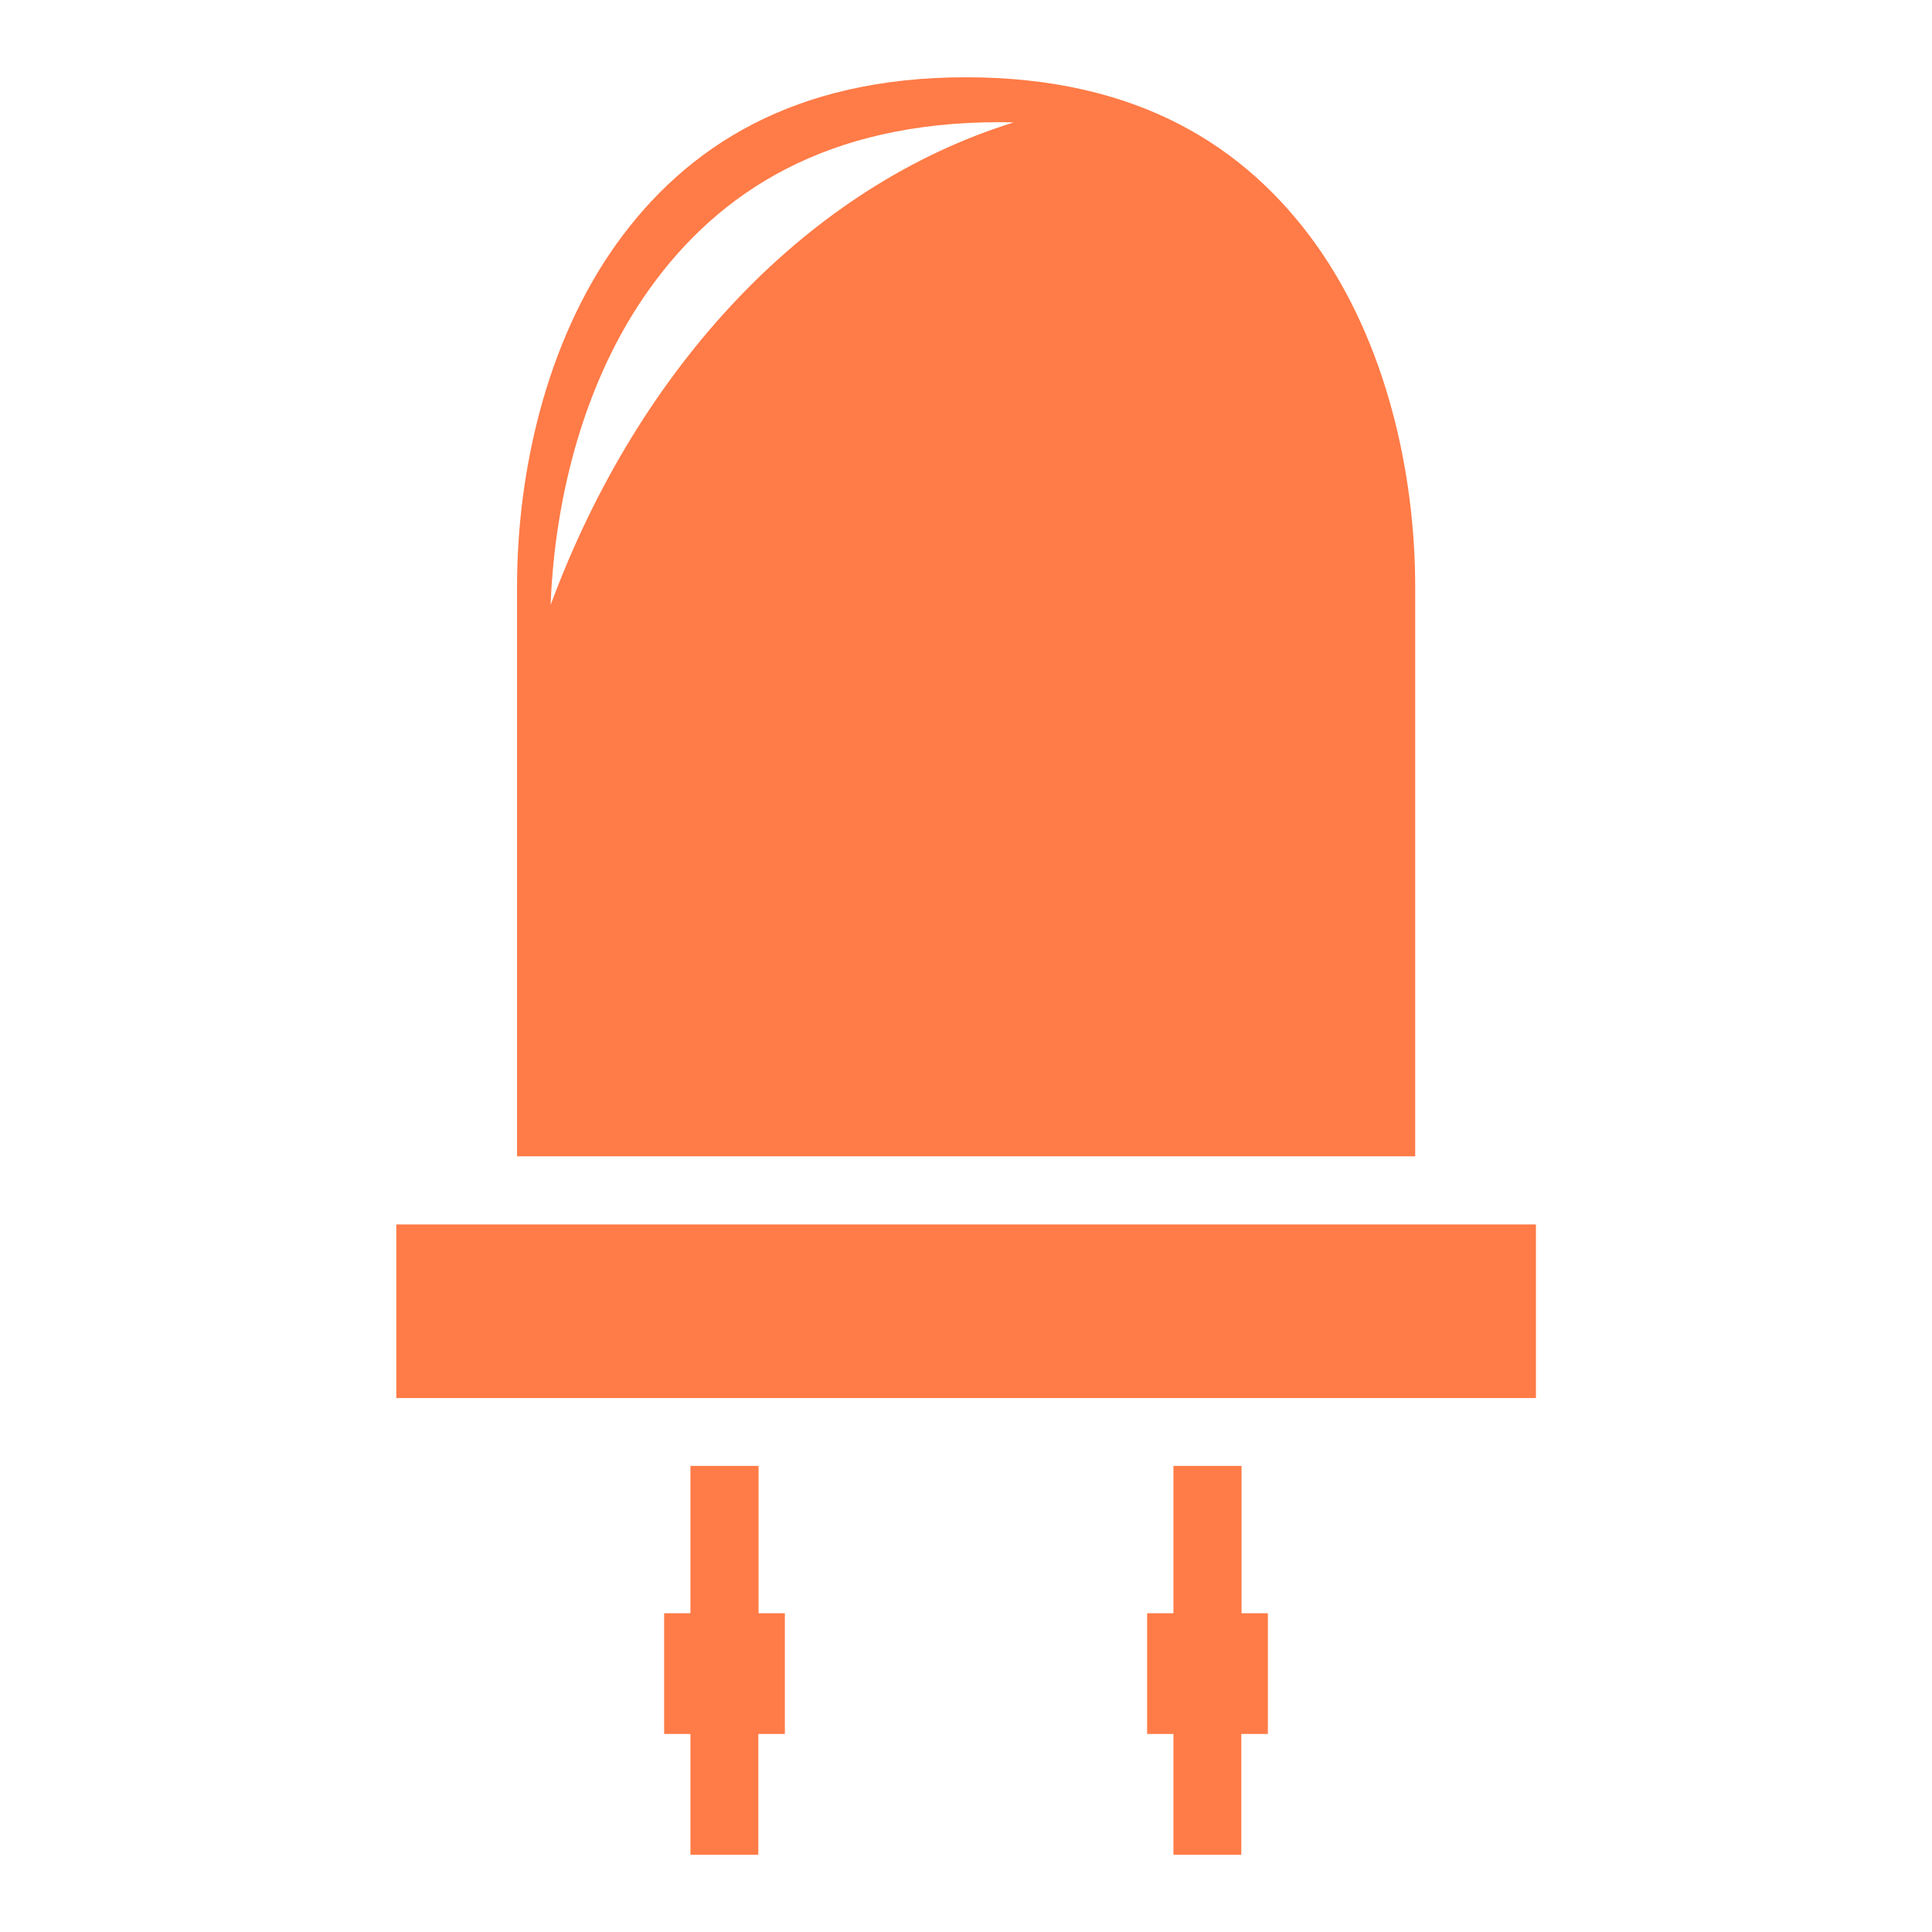 <?xml version="1.0" encoding="utf-8"?>
<!-- Generator: Adobe Illustrator 24.1.2, SVG Export Plug-In . SVG Version: 6.00 Build 0)  -->
<svg version="1.1" id="Слой_1" xmlns="http://www.w3.org/2000/svg" xmlns:xlink="http://www.w3.org/1999/xlink" x="0px" y="0px"
	 viewBox="0 0 800 800" style="enable-background:new 0 0 800 800;" xml:space="preserve">
<style type="text/css">
	.st0{fill:#FF7B47;}
</style>
<path class="st0" d="M400,32c-71.1,0-115.8,28.6-144.8,69.1c-29,40.6-41.1,94.2-41.1,141.8v235.9h371.9V243
	c0-47.7-12.2-101.3-41.1-141.8C515.8,60.6,471.1,32,400,32z M413.7,50.6c2,0,4,0,6,0.1C335.5,76.9,265.1,150.4,228,250.5
	c1.7-44.8,14.1-93.4,40.9-130.8C297.8,79.2,342.6,50.6,413.7,50.6L413.7,50.6z M164.1,507v71.9h471.9V507H164.1z M285.9,607V668H275
	v50h10.9v50h28.1v-50H325v-50h-10.9V607H285.9z M485.9,607V668H475v50h10.9v50h28.1v-50H525v-50h-10.9V607H485.9z"/>
</svg>
